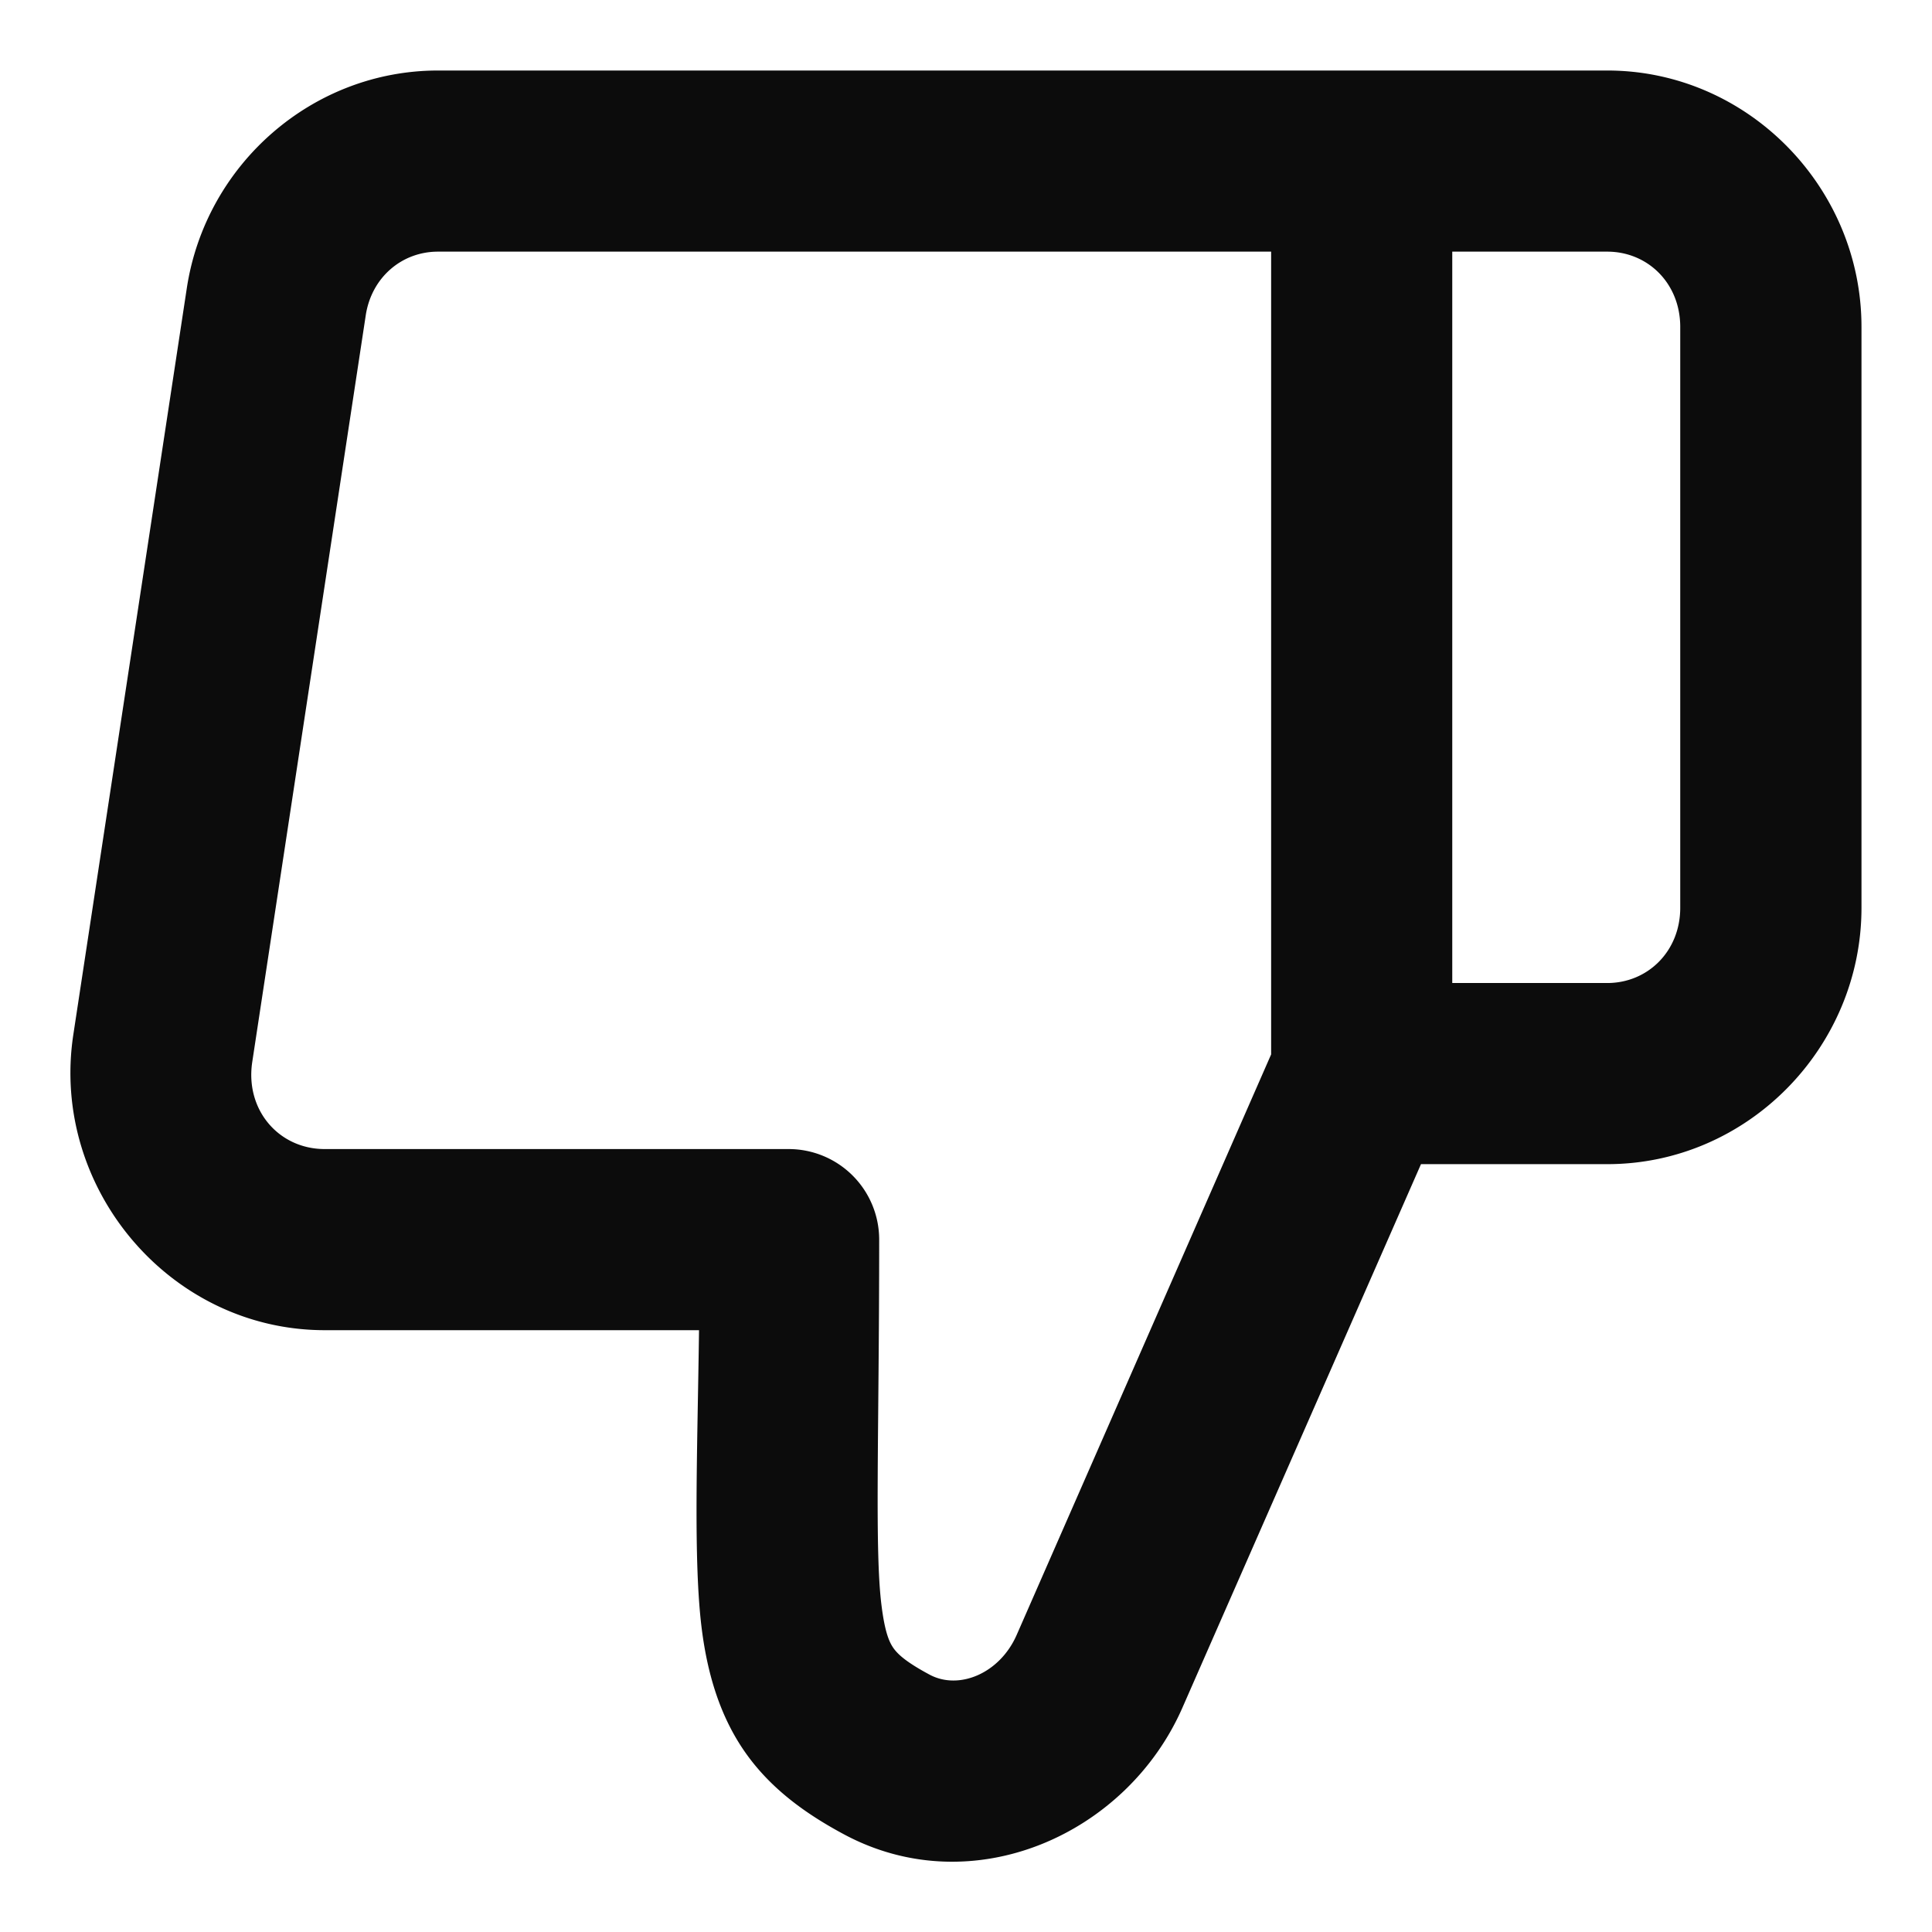 <?xml version="1.0" encoding="UTF-8" standalone="no"?>
<svg
   width="16"
   height="16"
   viewBox="0 0 16 16"
   fill="none"
   version="1.1"
   id="svg1"
   sodipodi:docname="dislike.svg"
   inkscape:version="1.3 (0e150ed6c4, 2023-07-21)"
   xmlns:inkscape="http://www.inkscape.org/namespaces/inkscape"
   xmlns:sodipodi="http://sodipodi.sourceforge.net/DTD/sodipodi-0.dtd"
   xmlns="http://www.w3.org/2000/svg"
   xmlns:svg="http://www.w3.org/2000/svg">
  <sodipodi:namedview
     id="namedview1"
     pagecolor="#ffffff"
     bordercolor="#000000"
     borderopacity="0.25"
     inkscape:showpageshadow="2"
     inkscape:pageopacity="0.0"
     inkscape:pagecheckerboard="0"
     inkscape:deskcolor="#d1d1d1"
     inkscape:zoom="51.9375"
     inkscape:cx="8"
     inkscape:cy="8"
     inkscape:window-width="1920"
     inkscape:window-height="1027"
     inkscape:window-x="-8"
     inkscape:window-y="-8"
     inkscape:window-maximized="1"
     inkscape:current-layer="Frame" />
  <g
     id="Frame"
     clip-path="url(#clip0_1500_6049)">
    <path
       style="color:#000000;fill:#000000;fill-opacity:0.95;stroke-linecap:round;stroke-linejoin:round;-inkscape-stroke:none"
       d="m 3.627,0.584 c -1.039,0 -1.924,0.776 -2.08,1.803 L 0.607,8.57 C 0.415,9.838 1.407,11.016 2.689,11.016 h 3.1 c -0.013,0.996 -0.049,1.912 0.023,2.477 0.047,0.368 0.15,0.724 0.365,1.027 0.215,0.303 0.508,0.508 0.814,0.672 1.066,0.571 2.34,0.001 2.801,-1.049 L 11.768,9.641 h 1.543 c 1.16,0 2.105,-0.964 2.105,-2.123 V 2.707 c 0,-1.159 -0.946,-2.123 -2.105,-2.123 h -2.033 z m 0,1.5 H 10.527 V 8.732 L 8.42,13.539 C 8.28,13.859 7.942,13.999 7.699,13.869 7.497,13.761 7.433,13.696 7.4,13.65 7.368,13.604 7.33,13.53 7.301,13.301 7.242,12.843 7.281,11.885 7.281,10.266 a 0.75,0.75 0 0 0 -0.75,-0.75 H 2.689 c -0.379,0 -0.66,-0.323 -0.6,-0.721 L 3.029,2.611 C 3.077,2.297 3.328,2.084 3.627,2.084 Z m 8.4,0 h 1.283 c 0.338,0 0.605,0.264 0.605,0.623 v 4.811 c 0,0.359 -0.268,0.623 -0.605,0.623 h -1.283 z"
       id="Vector" />
  </g>
  <defs
     id="defs1">
    <clipPath
       id="clip0_1500_6049">
      <rect
         width="16"
         height="16"
         fill="white"
         id="rect1" />
    </clipPath>
  </defs>
</svg>
